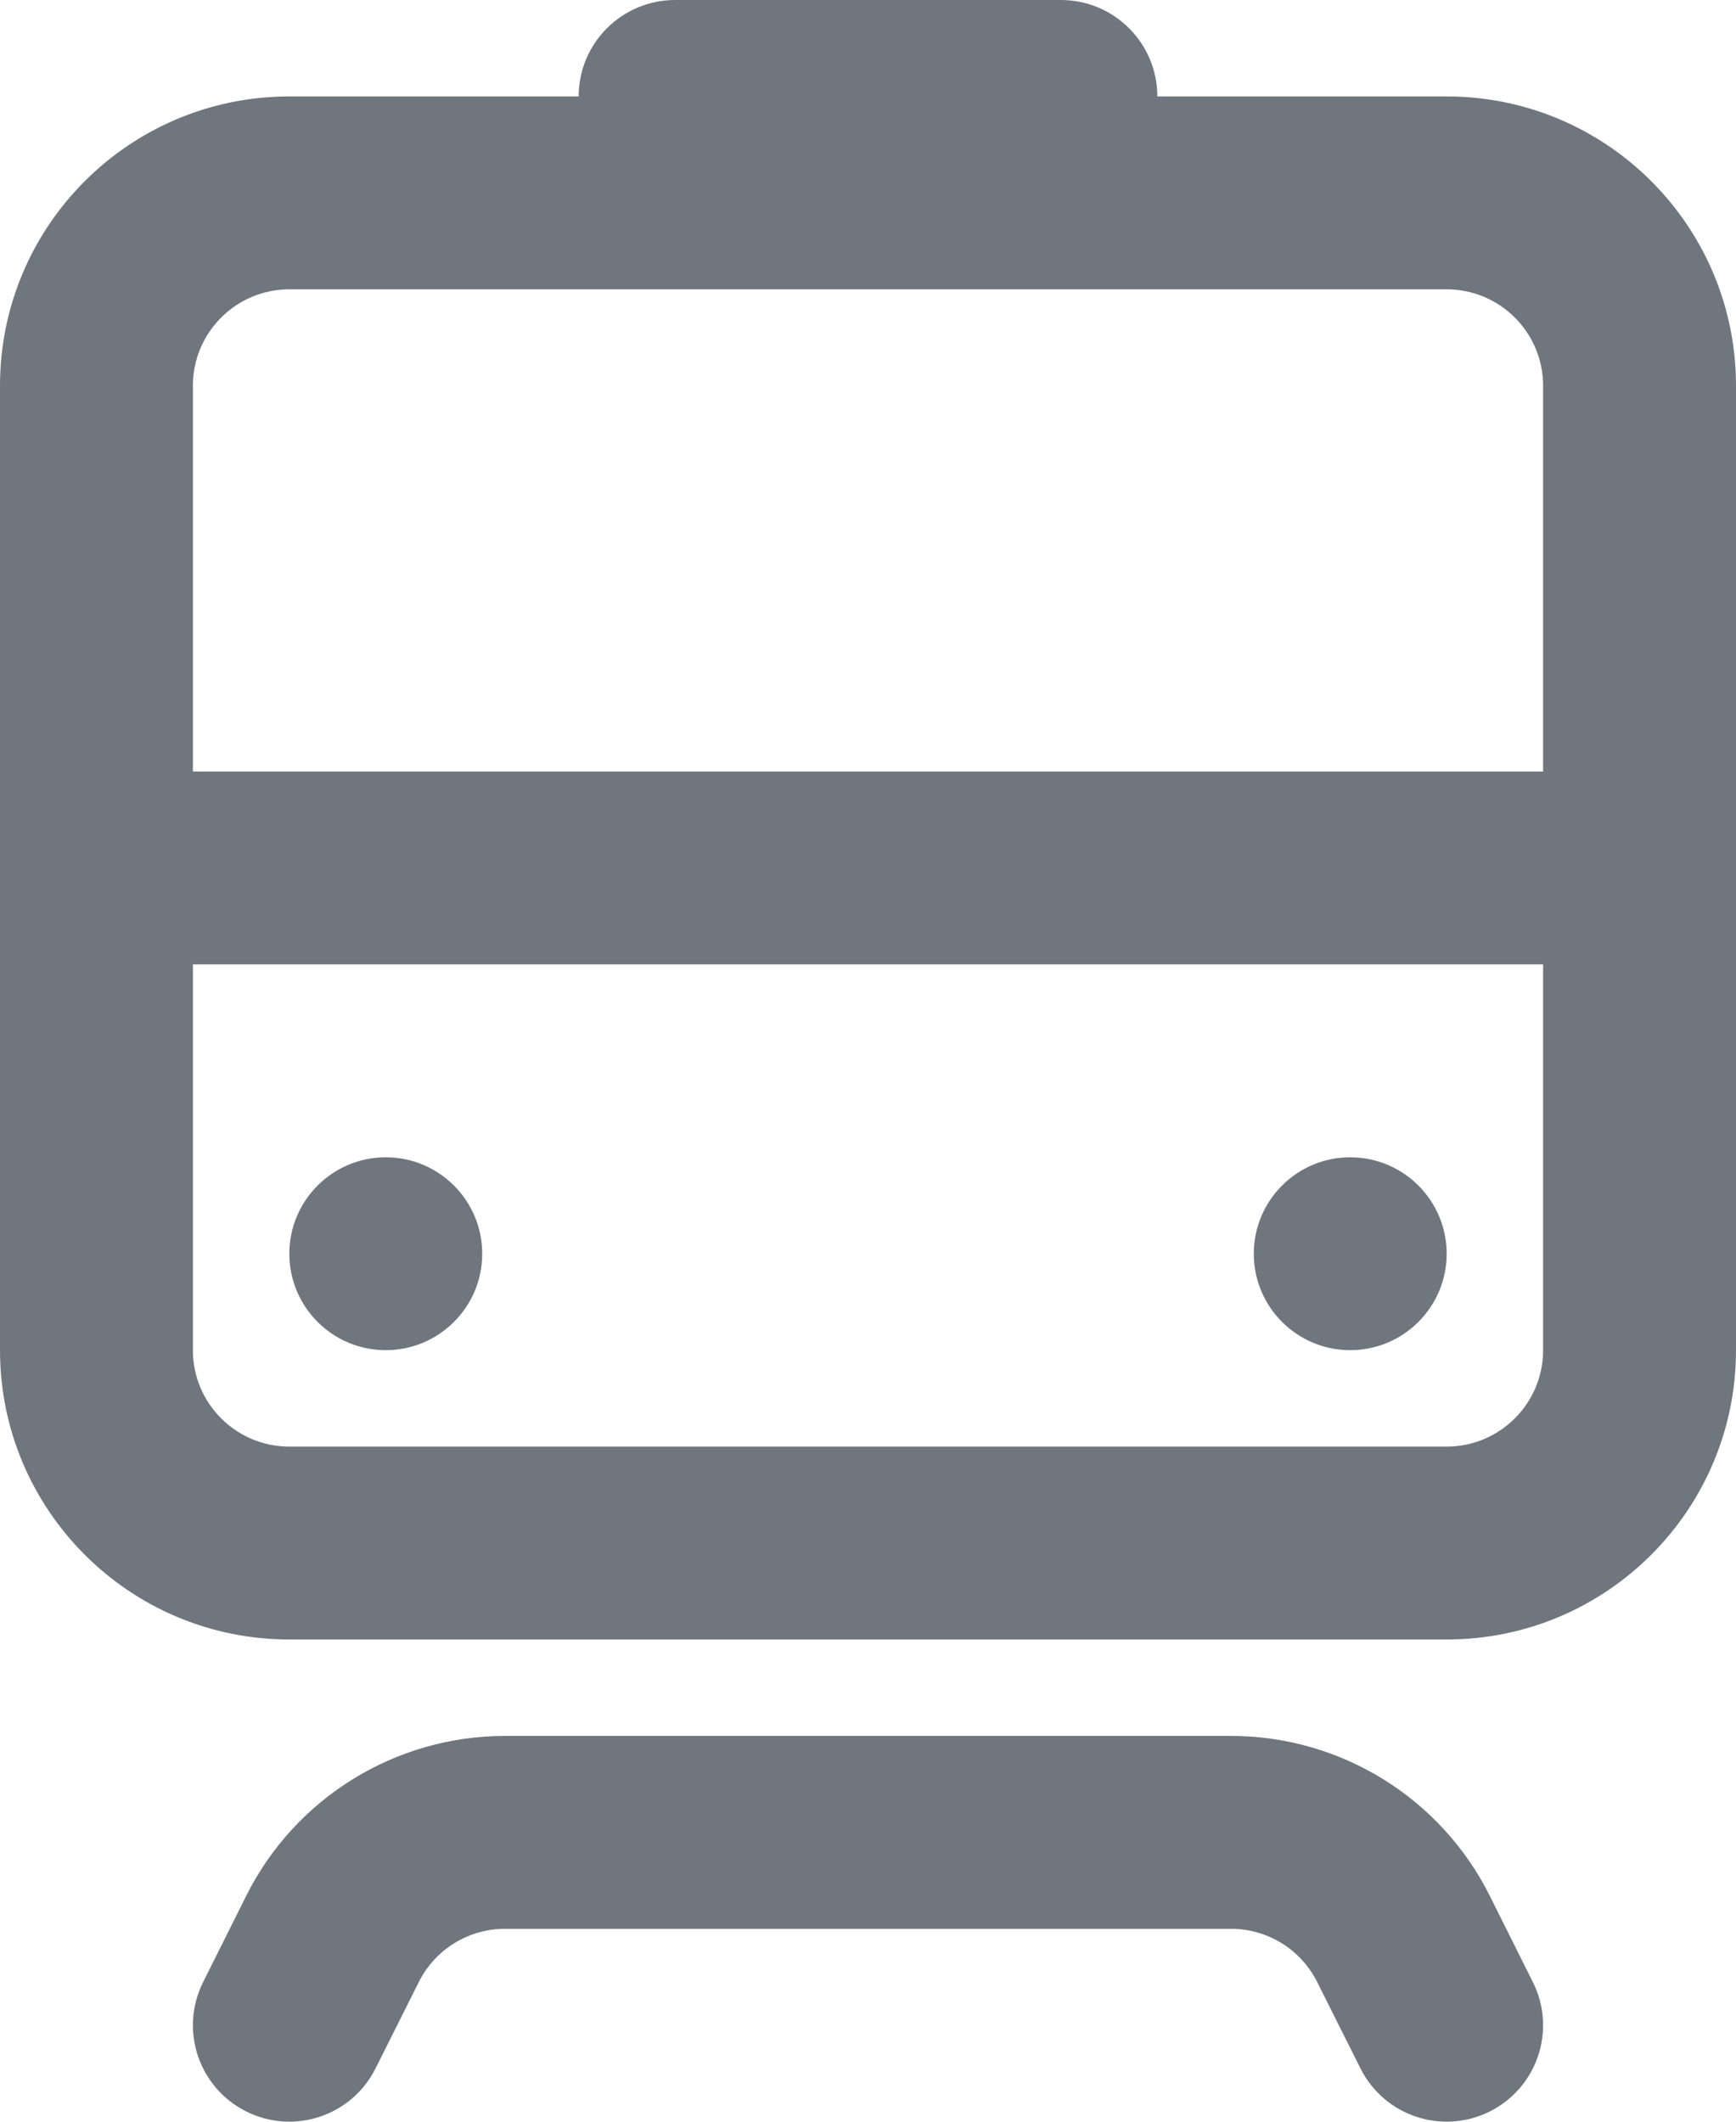 <?xml version="1.0" encoding="UTF-8"?>
<svg width="18px" height="22px" viewBox="0 0 18 22" version="1.1" xmlns="http://www.w3.org/2000/svg" xmlns:xlink="http://www.w3.org/1999/xlink">
    <title>UI icon/train/light</title>
    <g id="👀-Icons" stroke="none" stroke-width="1" fill="none" fill-rule="evenodd">
        <g id="编组" transform="translate(-3, -1)" fill="#6F767E">
            <path d="M8,14 C8,14.552 7.552,15 7,15 C6.448,15 6,14.552 6,14 C6,13.448 6.448,13 7,13 C7.552,13 8,13.448 8,14 Z" id="Ellipse-68" fill-rule="nonzero"></path>
            <path d="M18,14 C18,14.552 17.552,15 17,15 C16.448,15 16,14.552 16,14 C16,13.448 16.448,13 17,13 C17.552,13 18,13.448 18,14 Z" id="Ellipse-69" fill-rule="nonzero"></path>
            <path d="M8.236,21 C7.857,21 7.511,21.214 7.342,21.553 L6.894,22.447 C6.647,22.941 6.047,23.141 5.553,22.894 C5.059,22.647 4.859,22.047 5.106,21.553 L5.553,20.658 C6.061,19.642 7.1,19 8.236,19 L15.764,19 C16.9,19 17.939,19.642 18.447,20.658 L18.894,21.553 C19.141,22.047 18.941,22.647 18.447,22.894 C17.953,23.141 17.353,22.941 17.106,22.447 L16.658,21.553 C16.489,21.214 16.143,21 15.764,21 L8.236,21 Z" id="Vector-(Stroke)"></path>
            <path d="M15,2 C15,1.448 14.552,1 14,1 L10,1 C9.448,1 9,1.448 9,2 L6,2 C4.343,2 3,3.343 3,5 L3,15 C3,16.657 4.343,18 6,18 L18,18 C19.657,18 21,16.657 21,15 L21,5 C21,3.343 19.657,2 18,2 L15,2 Z M18,4 L6,4 C5.448,4 5,4.448 5,5 L5,9 L19,9 L19,5 C19,4.448 18.552,4 18,4 Z M19,11 L5,11 L5,15 C5,15.552 5.448,16 6,16 L18,16 C18.552,16 19,15.552 19,15 L19,11 Z" id="Union"></path>
        </g>
    </g>
</svg>